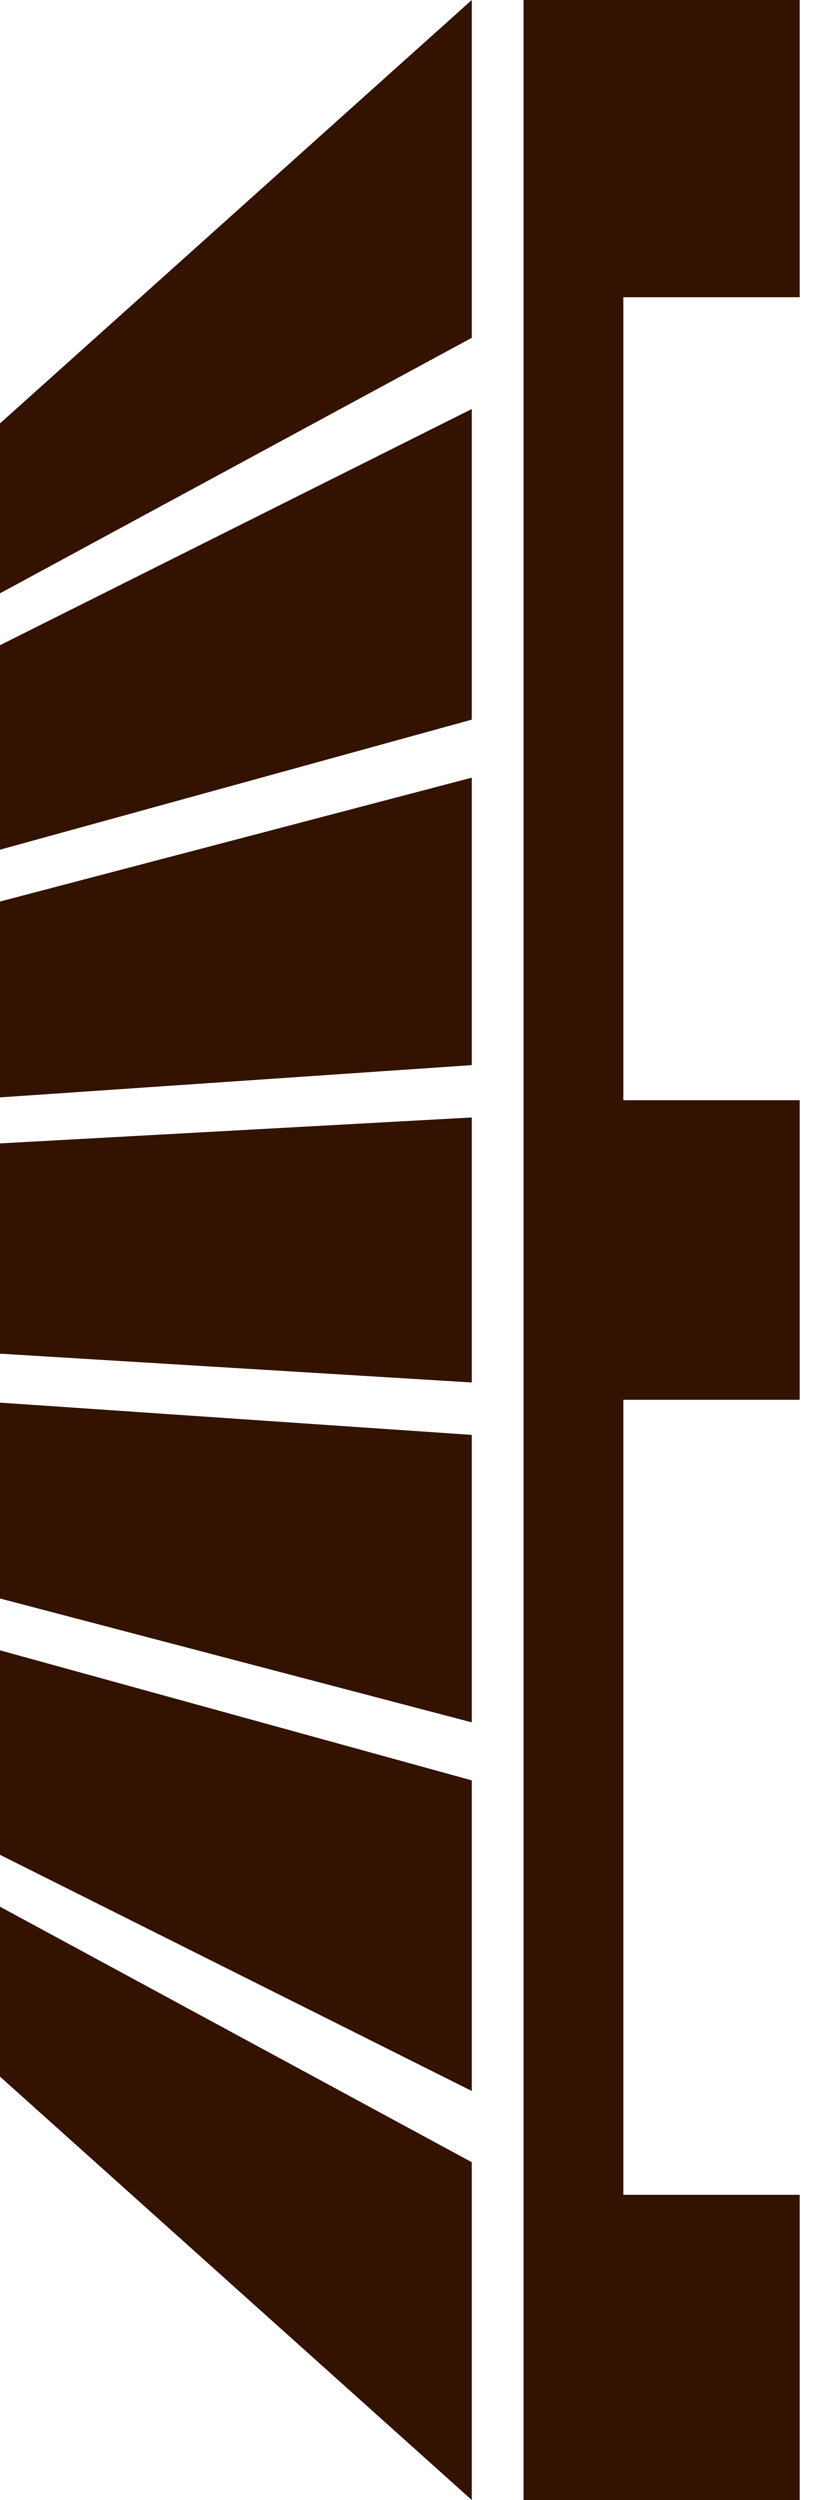 <svg width="21" height="64" viewBox="0 0 21 64" fill="none" xmlns="http://www.w3.org/2000/svg">
<path d="M13.408 0H20.48V7.609H15.964V28.166H20.48V35.834H15.964V56.187H20.48V64H13.408V0Z" fill="#331200"/>
<path d="M0 40.921L12.082 44.092V36.733L0 35.907V40.921Z" fill="#331200"/>
<path d="M0 23.079L12.082 19.908V27.267L0 28.093V23.079Z" fill="#331200"/>
<path d="M0 47.483L12.082 53.529V45.577L0 42.248V47.483Z" fill="#331200"/>
<path d="M0 16.517L12.082 10.471V18.423L0 21.752V16.517Z" fill="#331200"/>
<path d="M-0 53.161L12.082 64L12.082 55.352L-0 48.811V53.161Z" fill="#331200"/>
<path d="M-0 10.839L12.082 0L12.082 8.648L-0 15.189V10.839Z" fill="#331200"/>
<path d="M0 29.271L12.082 28.607V35.391L0 34.654V29.271Z" fill="#331200"/>
</svg>
